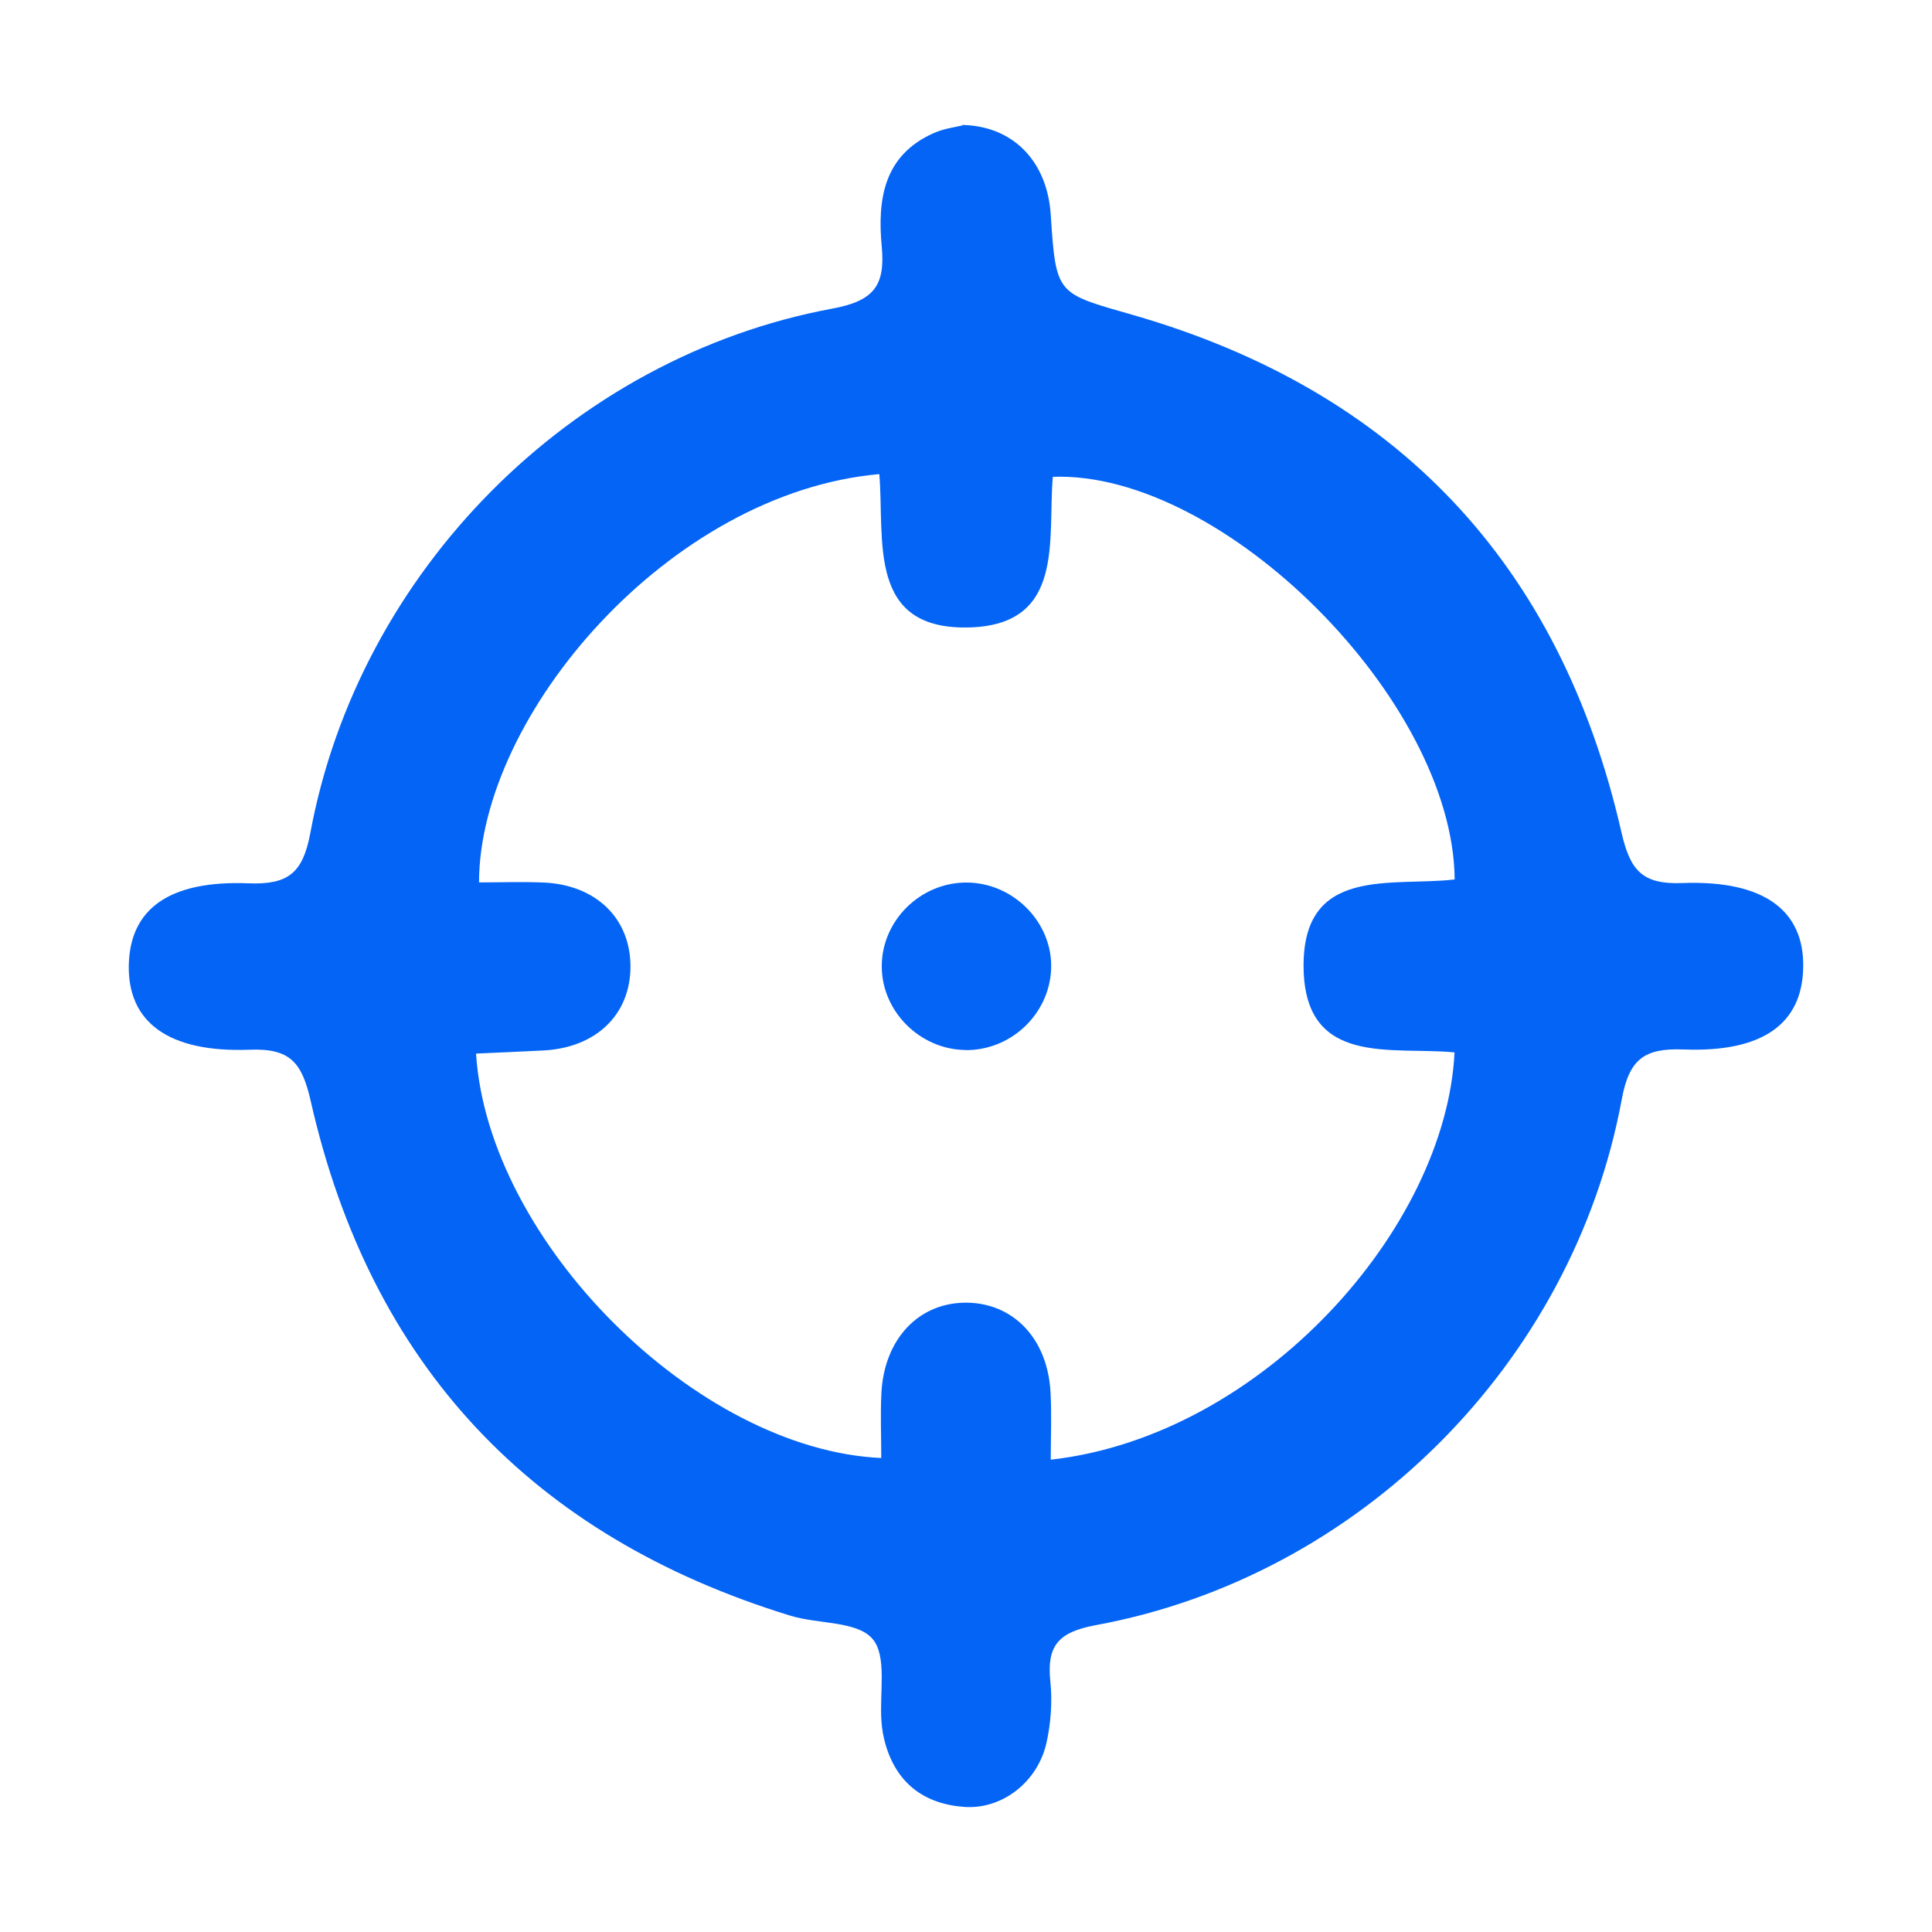 <?xml version="1.0" encoding="UTF-8"?>
<svg id="Layer_1" xmlns="http://www.w3.org/2000/svg" viewBox="0 0 150 150">
  <defs>
    <style>
      .cls-1 {
        fill: #0464f6;
      }
    </style>
  </defs>
  <path class="cls-1" d="M74.72,9.7c4,.09,6.6,2.89,6.86,6.98.41,6.27.46,6.07,6.37,7.77,20.5,5.9,33.18,19.37,37.93,40.13.68,2.98,1.59,4.1,4.74,3.98,6.36-.24,9.48,2.15,9.38,6.58-.09,4.32-3.11,6.58-9.29,6.34-3.08-.12-4.23.78-4.8,3.89-3.8,20.48-20.38,37.05-40.85,40.81-2.92.54-3.8,1.62-3.51,4.38.16,1.55.04,3.18-.29,4.7-.66,3.06-3.42,5.23-6.38,5.03-3.11-.22-5.28-1.83-6.15-4.93-.15-.54-.25-1.1-.29-1.66-.18-2.22.46-5.13-.71-6.47-1.2-1.38-4.2-1.13-6.34-1.78-20.1-6.16-32.63-19.48-37.27-39.98-.68-2.99-1.6-4.09-4.74-3.97-6.34.24-9.48-2.17-9.38-6.59.1-4.32,3.1-6.57,9.29-6.33,3.08.12,4.22-.79,4.8-3.89,3.76-20.33,20.28-36.97,40.53-40.73,3.2-.59,4.12-1.76,3.84-4.79-.34-3.63.11-7.1,4.04-8.84.81-.36,1.73-.47,2.22-.59ZM68.42,113.18c0-1.68-.07-3.35.01-5,.21-4.26,2.95-7.1,6.68-7.04,3.6.06,6.22,2.82,6.45,6.92.1,1.73.02,3.48.02,5.27,16.41-1.85,30.68-17.98,31.35-31.62-4.83-.48-11.6,1.16-11.72-6.55-.12-8,6.86-6.3,11.73-6.88-.11-13.9-17.99-31.74-31.2-31.26-.41,4.82.96,11.41-6.35,11.69-8.14.3-6.69-6.78-7.12-11.9-16.27,1.44-31.05,18.66-31.08,31.7,1.67,0,3.35-.06,5.02.01,4.08.18,6.75,2.8,6.74,6.54-.01,3.73-2.69,6.3-6.79,6.5-1.74.09-3.47.16-5.2.24.93,14.6,17.12,30.75,31.46,31.4Z"/>
  <path class="cls-1" d="M74.91,81.52c-3.53-.06-6.48-3.05-6.45-6.54.02-3.51,2.98-6.44,6.53-6.46,3.67-.02,6.76,3.1,6.62,6.71-.14,3.53-3.15,6.36-6.7,6.3Z"/>
</svg>